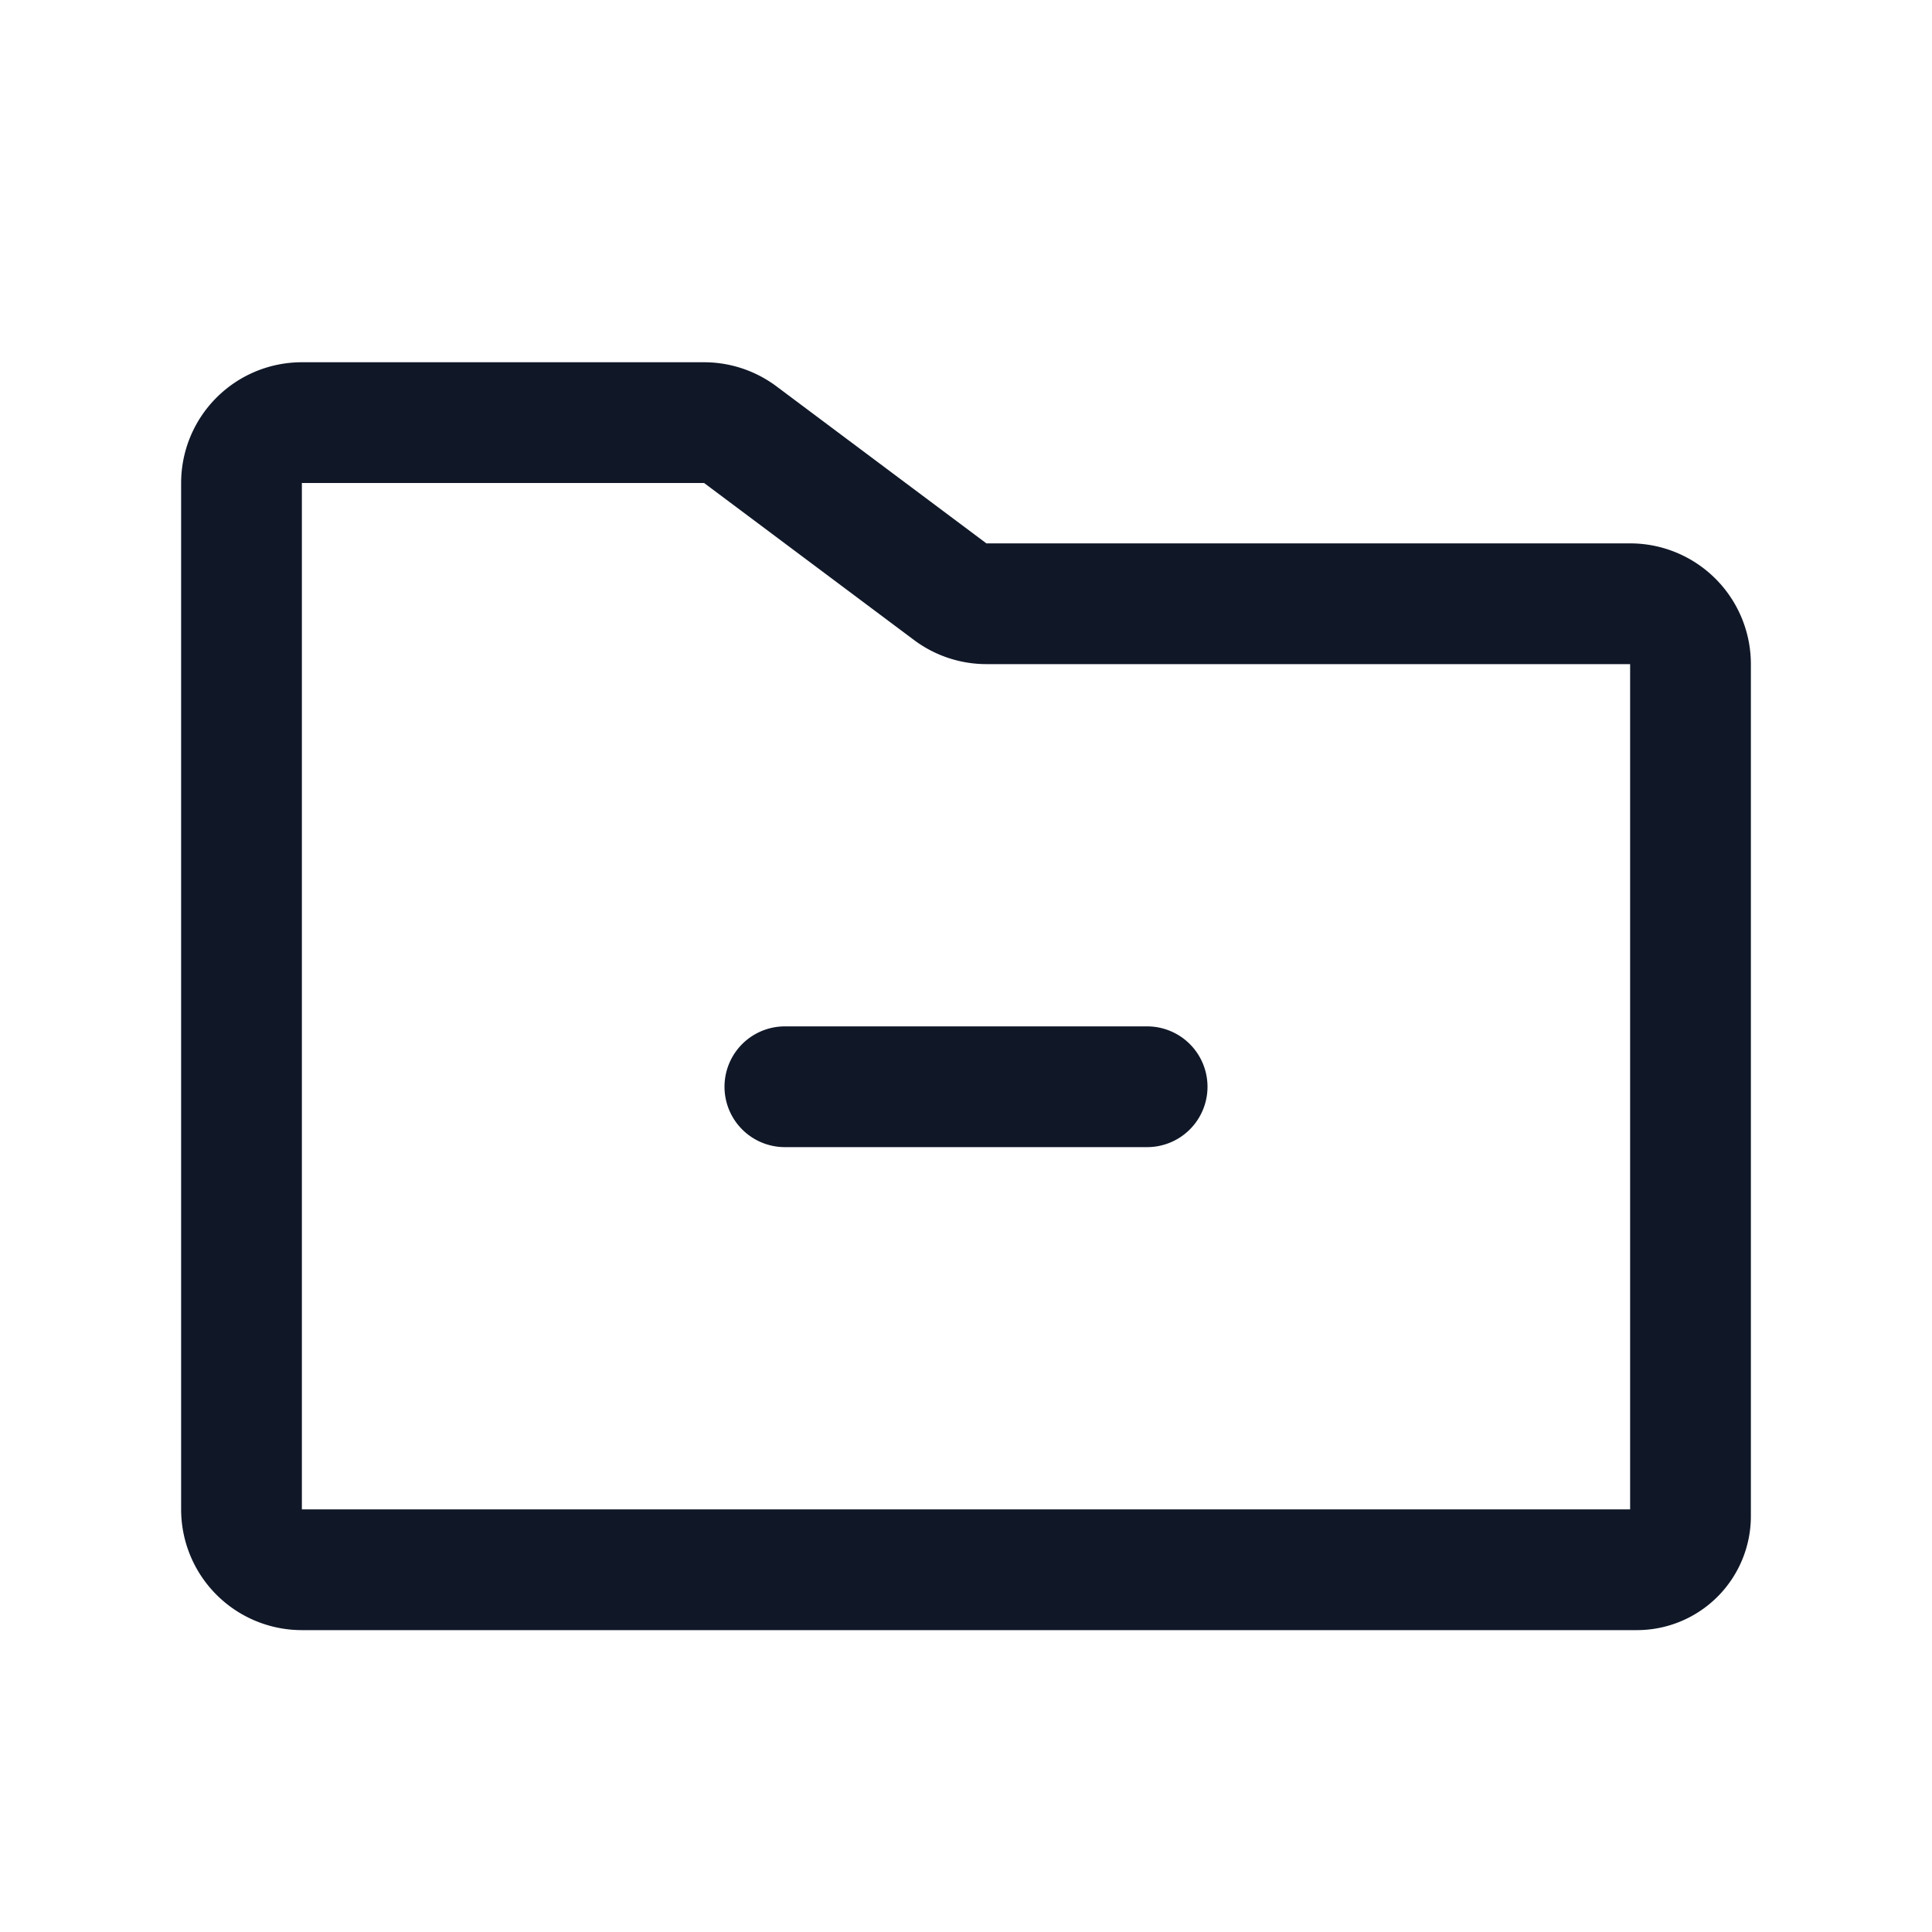 <svg xmlns="http://www.w3.org/2000/svg" width="32" height="32" fill="none" viewBox="0 0 32 32">
  <path stroke="#101828" stroke-linecap="round" stroke-linejoin="round" stroke-width="2" d="M13 18h6m9-7v14.113a.888.888 0 0 1-.887.887H5a1 1 0 0 1-1-1V8a1 1 0 0 1 1-1h6.662c.217 0 .427.071.6.2l3.476 2.6c.173.129.383.2.6.2H27a1 1 0 0 1 1 1Z"/>
</svg>

